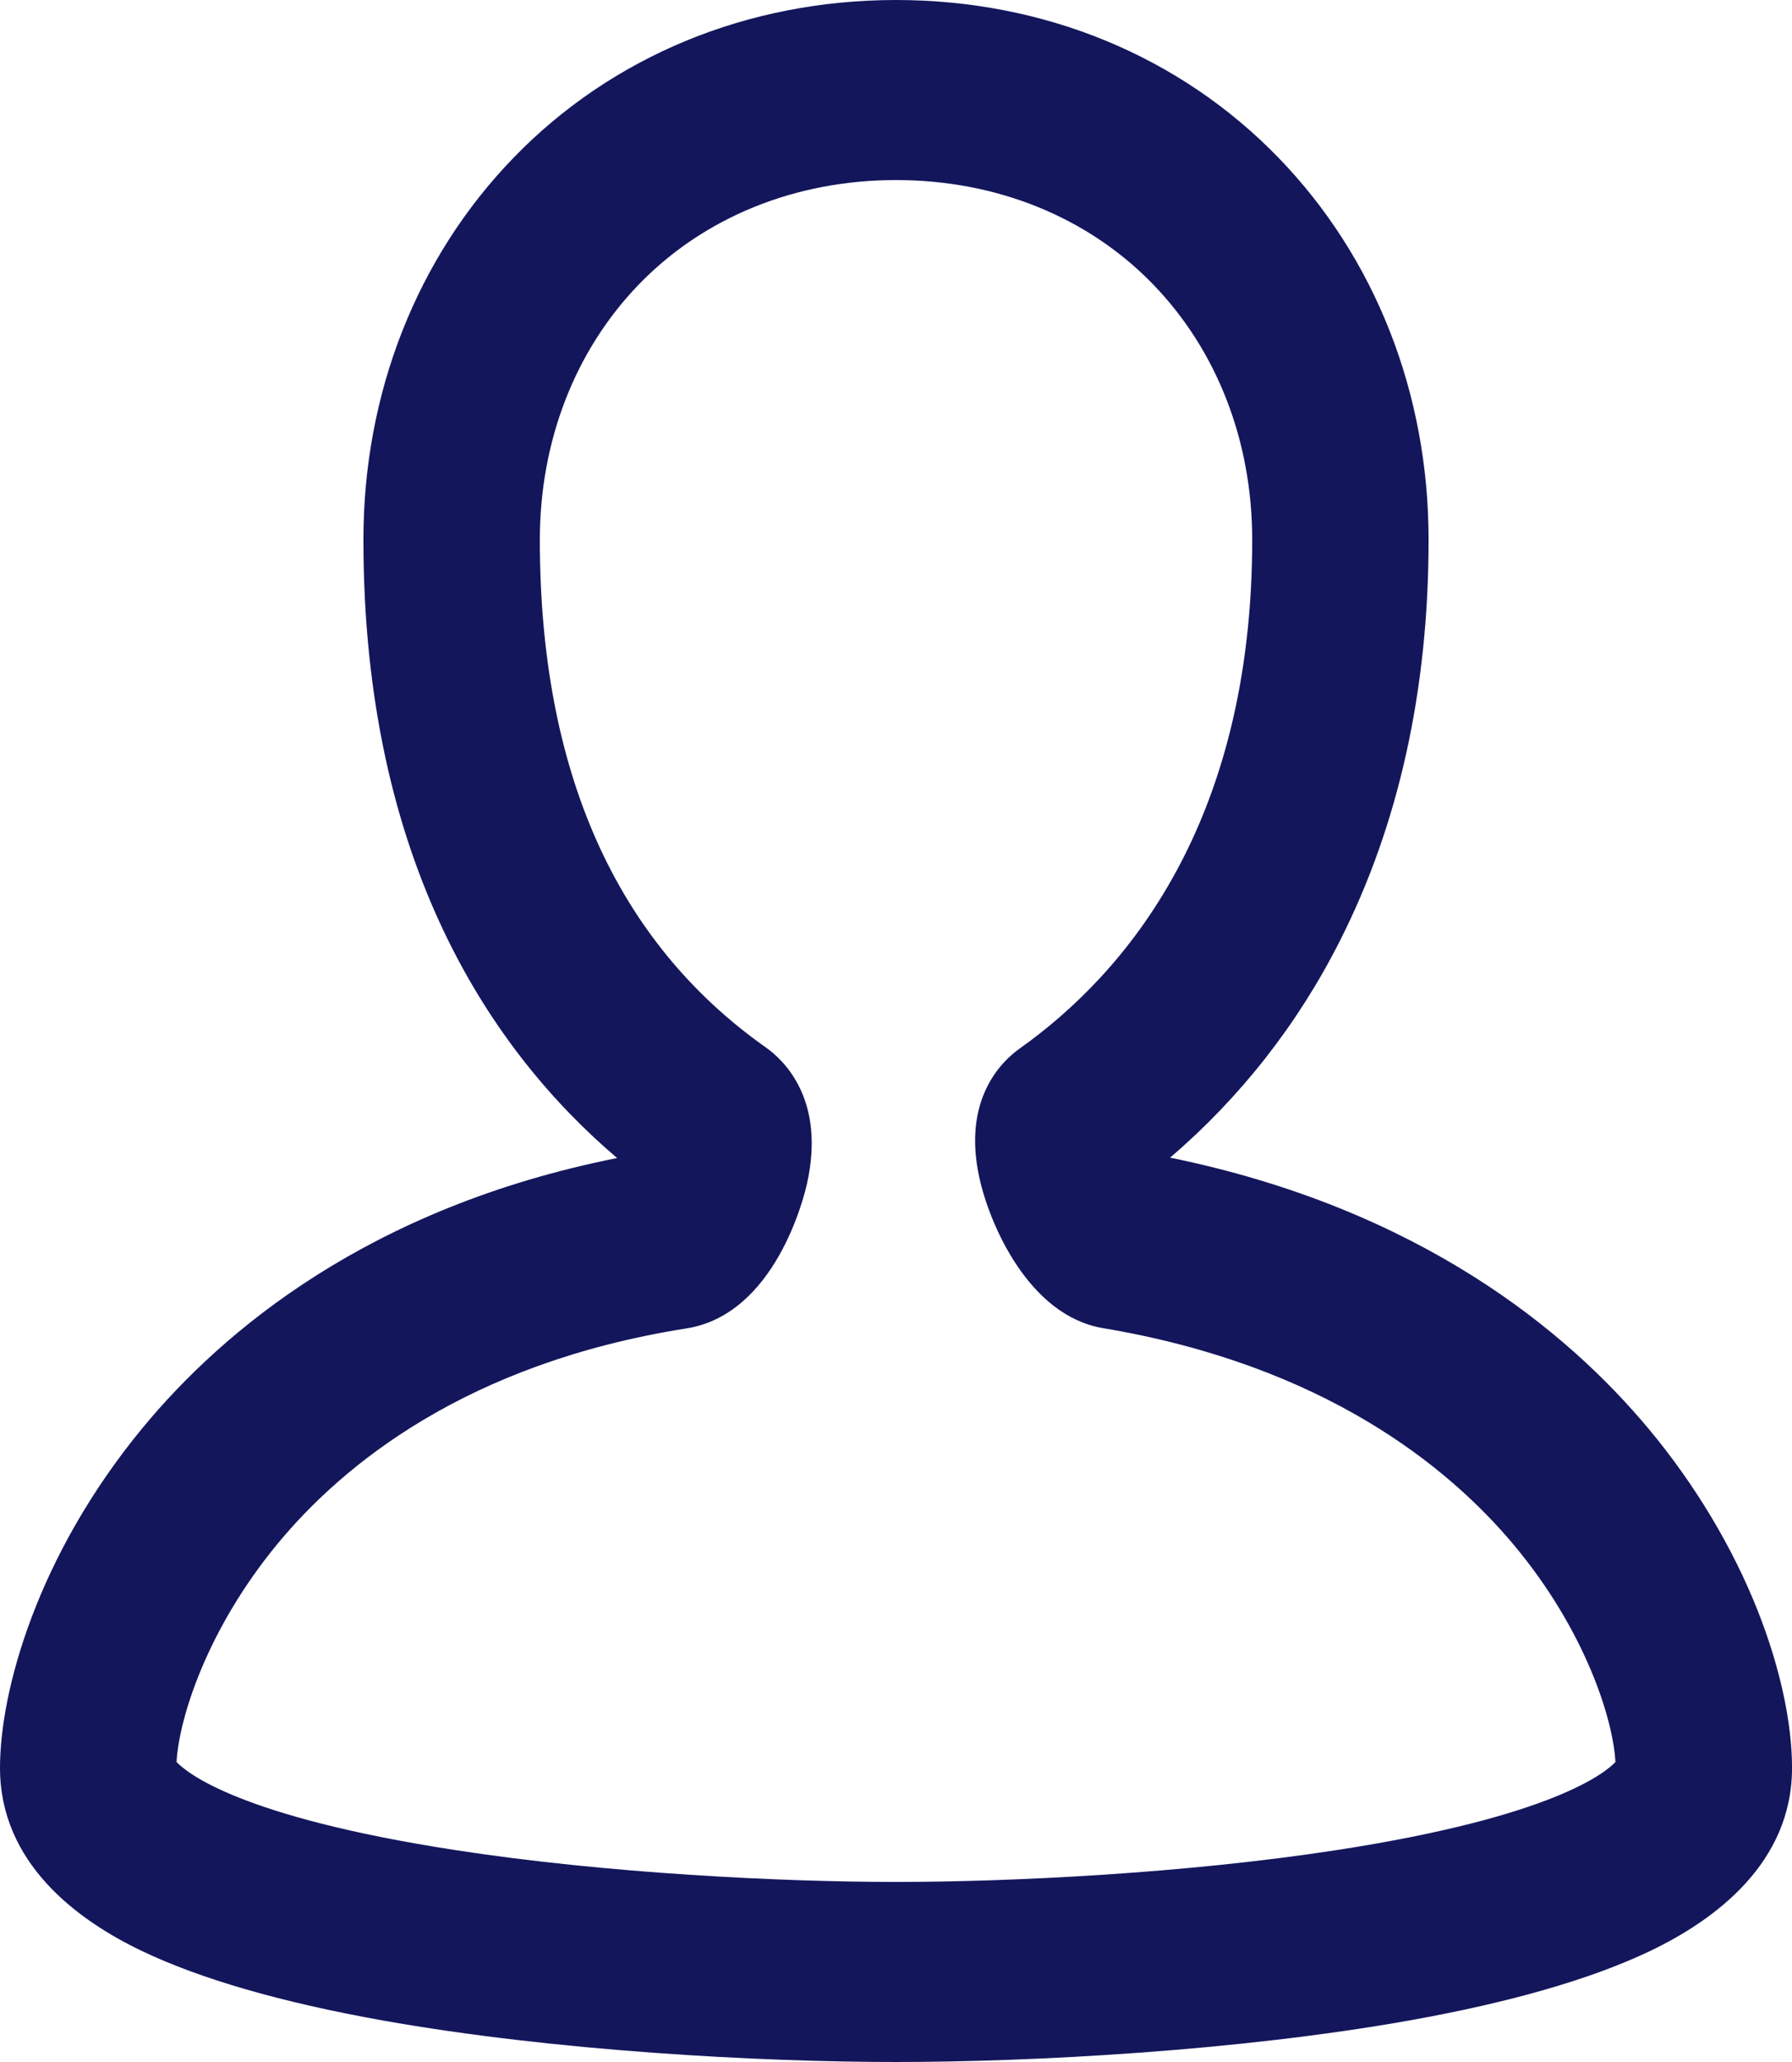 <svg 
 xmlns="http://www.w3.org/2000/svg"
 xmlns:xlink="http://www.w3.org/1999/xlink"
 width="40px" height="46px">
<path fill-rule="evenodd"  fill="rgb(20, 22, 92)"
 d="M20.000,46.000 C16.974,46.000 12.375,45.757 8.540,45.073 C6.282,44.670 4.472,44.148 3.160,43.520 C1.718,42.830 -0.000,41.561 -0.000,39.438 C-0.000,37.719 0.832,34.705 3.177,31.861 C4.970,29.687 8.240,26.936 13.775,25.834 C10.984,23.461 8.112,19.264 8.112,12.041 C8.112,8.774 9.304,5.746 11.466,3.516 C13.664,1.249 16.696,-0.000 20.000,-0.000 C23.305,-0.000 26.336,1.249 28.535,3.516 C30.698,5.746 31.888,8.774 31.888,12.041 C31.888,15.394 31.220,18.408 29.903,20.999 C28.969,22.848 27.683,24.488 26.118,25.825 C31.701,26.966 34.995,29.712 36.796,31.870 C37.833,33.111 38.679,34.523 39.242,35.950 C39.731,37.191 40.001,38.429 40.001,39.438 C40.001,41.561 38.282,42.830 36.840,43.520 C35.528,44.148 33.719,44.670 31.460,45.073 C27.626,45.757 23.025,46.000 20.000,46.000 L20.000,46.000 ZM3.941,39.307 C4.168,39.549 5.356,40.532 10.154,41.271 C13.560,41.797 17.473,41.983 20.000,41.983 C22.527,41.983 26.441,41.797 29.846,41.271 C34.645,40.532 35.833,39.549 36.059,39.307 C36.006,38.344 35.384,36.373 33.799,34.474 C32.333,32.719 29.552,30.454 24.621,29.629 C22.965,29.351 22.092,27.320 21.863,26.283 C21.472,24.526 22.359,23.677 22.758,23.393 C25.128,21.711 27.951,18.374 27.951,12.041 C27.951,9.838 27.165,7.815 25.736,6.341 C24.282,4.842 22.246,4.017 20.000,4.017 C17.756,4.017 15.718,4.842 14.264,6.341 C12.837,7.815 12.050,9.839 12.050,12.041 C12.050,17.194 13.745,21.004 17.091,23.364 C17.509,23.658 18.433,24.545 18.011,26.416 C17.944,26.712 17.302,29.323 15.322,29.635 C10.417,30.408 7.649,32.678 6.190,34.446 C4.612,36.360 3.994,38.341 3.941,39.307 L3.941,39.307 ZM25.259,25.665 L25.271,25.666 L25.259,25.665 Z"/>
</svg>
